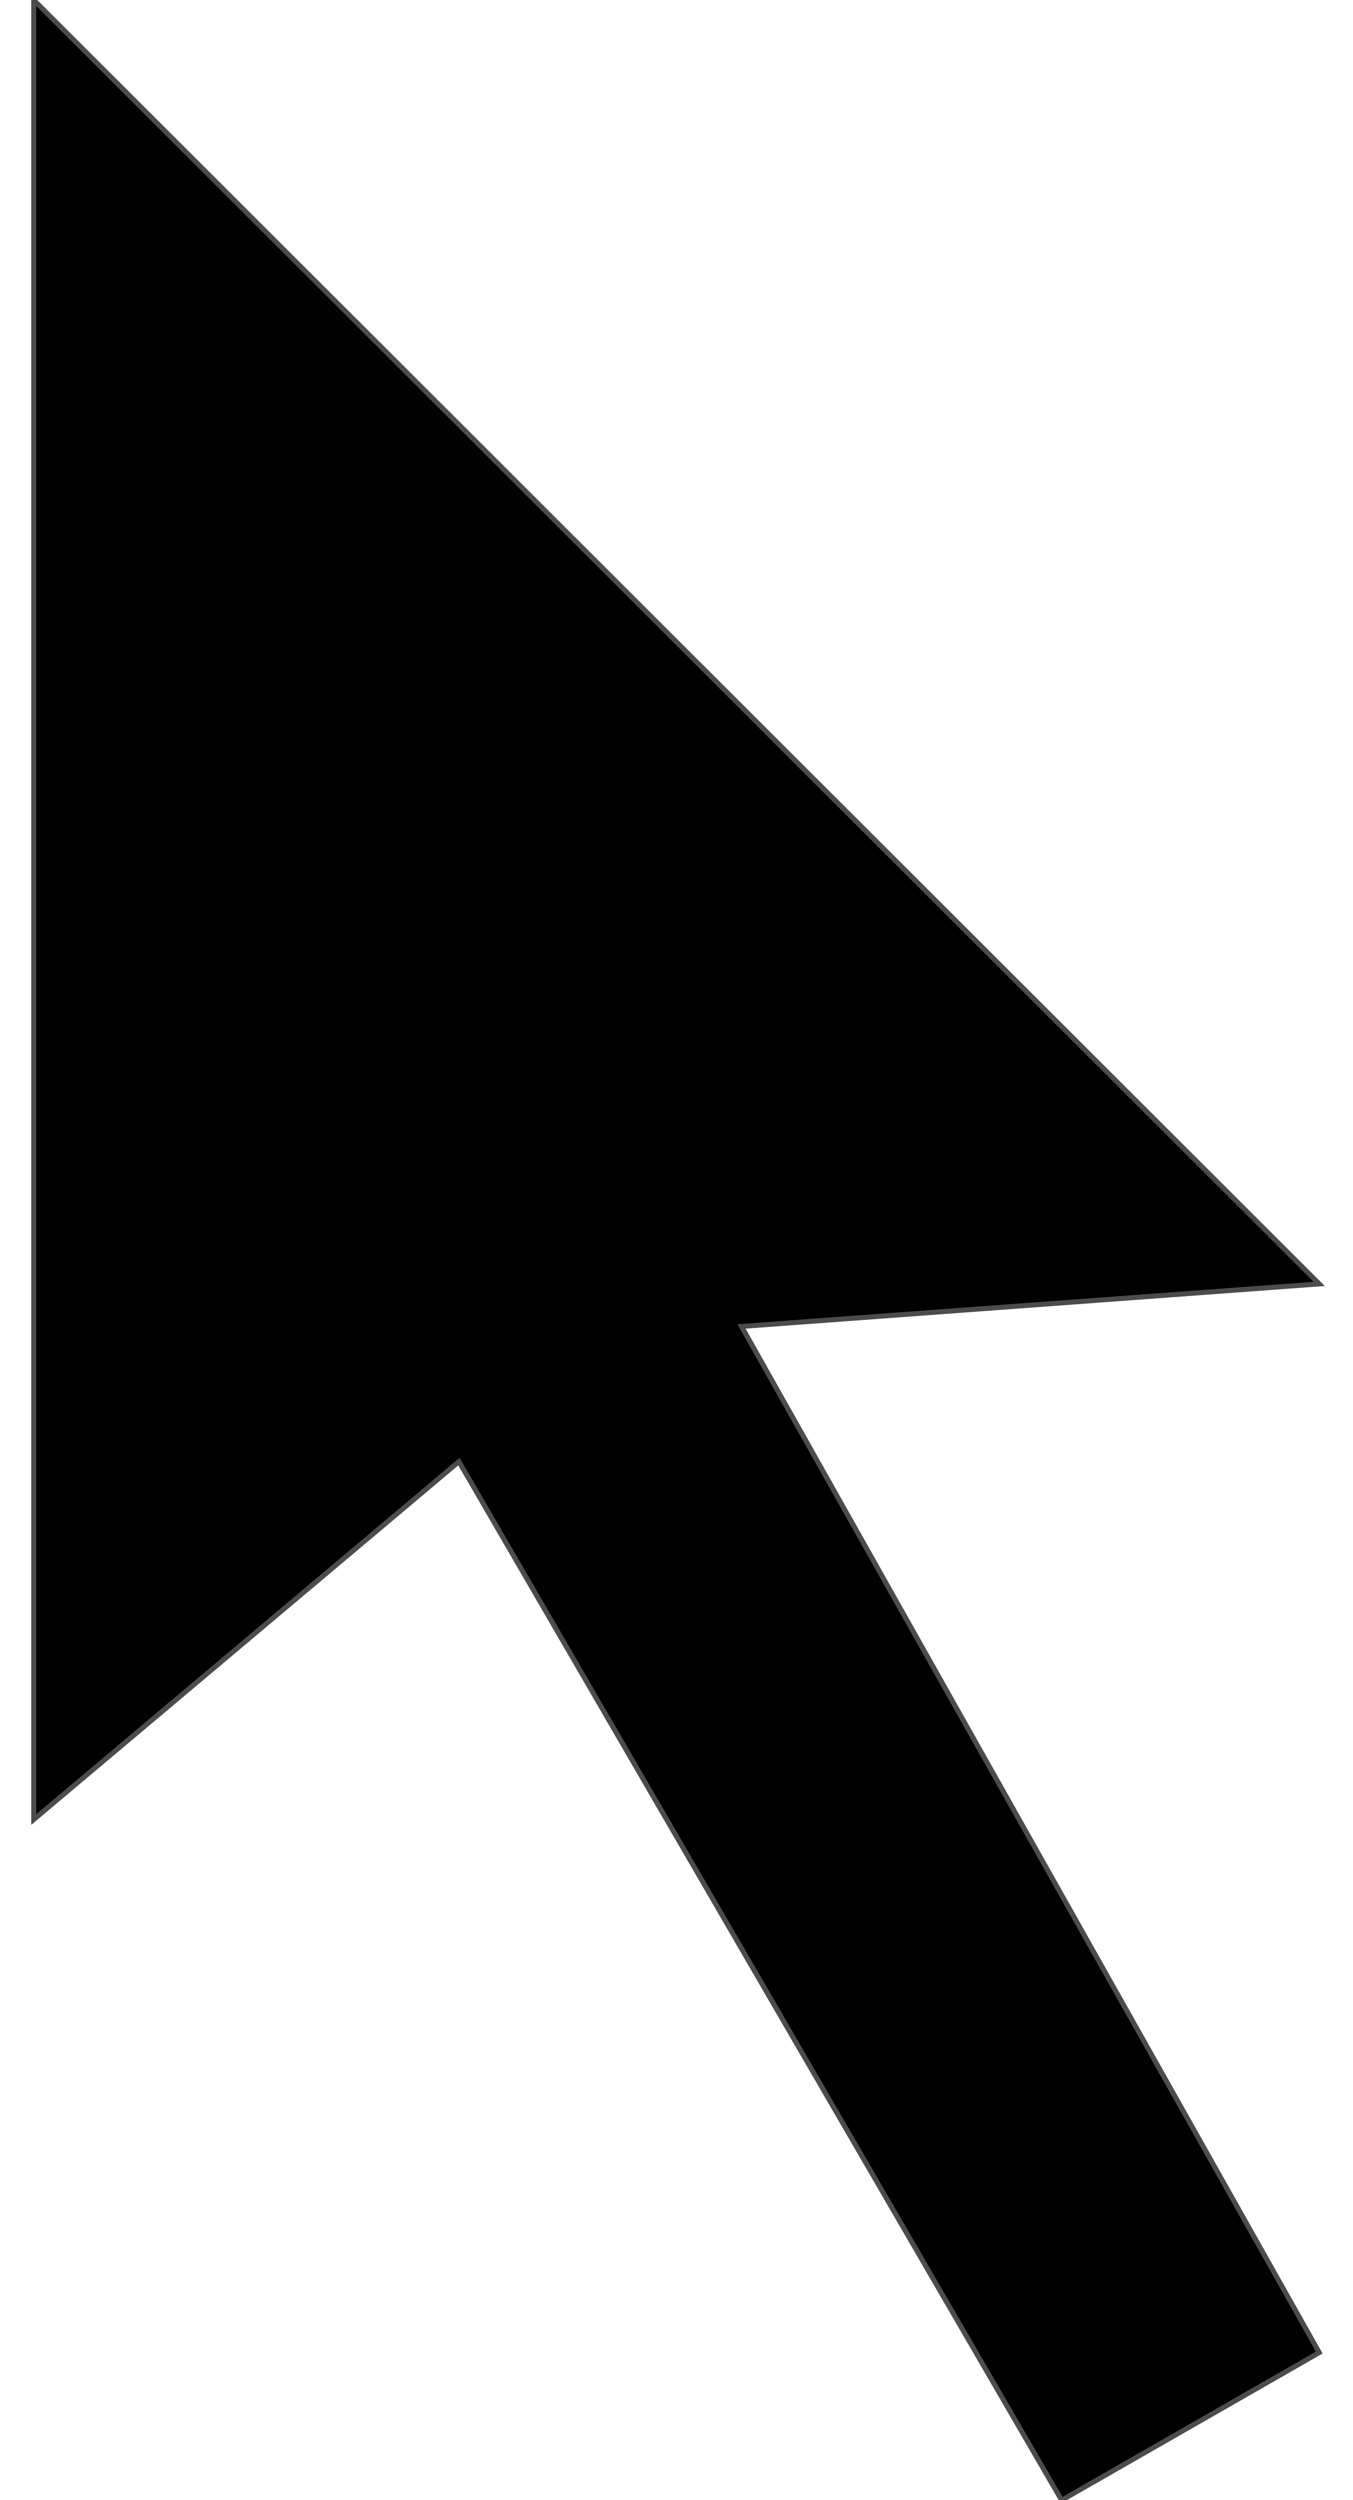 <!DOCTYPE svg PUBLIC "-//W3C//DTD SVG 20000303 Stylable//EN" "http://www.w3.org/TR/2000/03/WD-SVG-20000303/DTD/svg-20000303-stylable.dtd"><svg xmlns="http://www.w3.org/2000/svg" width="541px" height="999px" viewBox="0 0 514 999"><path style="fill:#000;stroke:#4c4c4c;stroke-width:2" d="M411,999 l-241,-415 -170,143 0,-727 514,513 -231,17 231,410 -103,59z" /></svg>